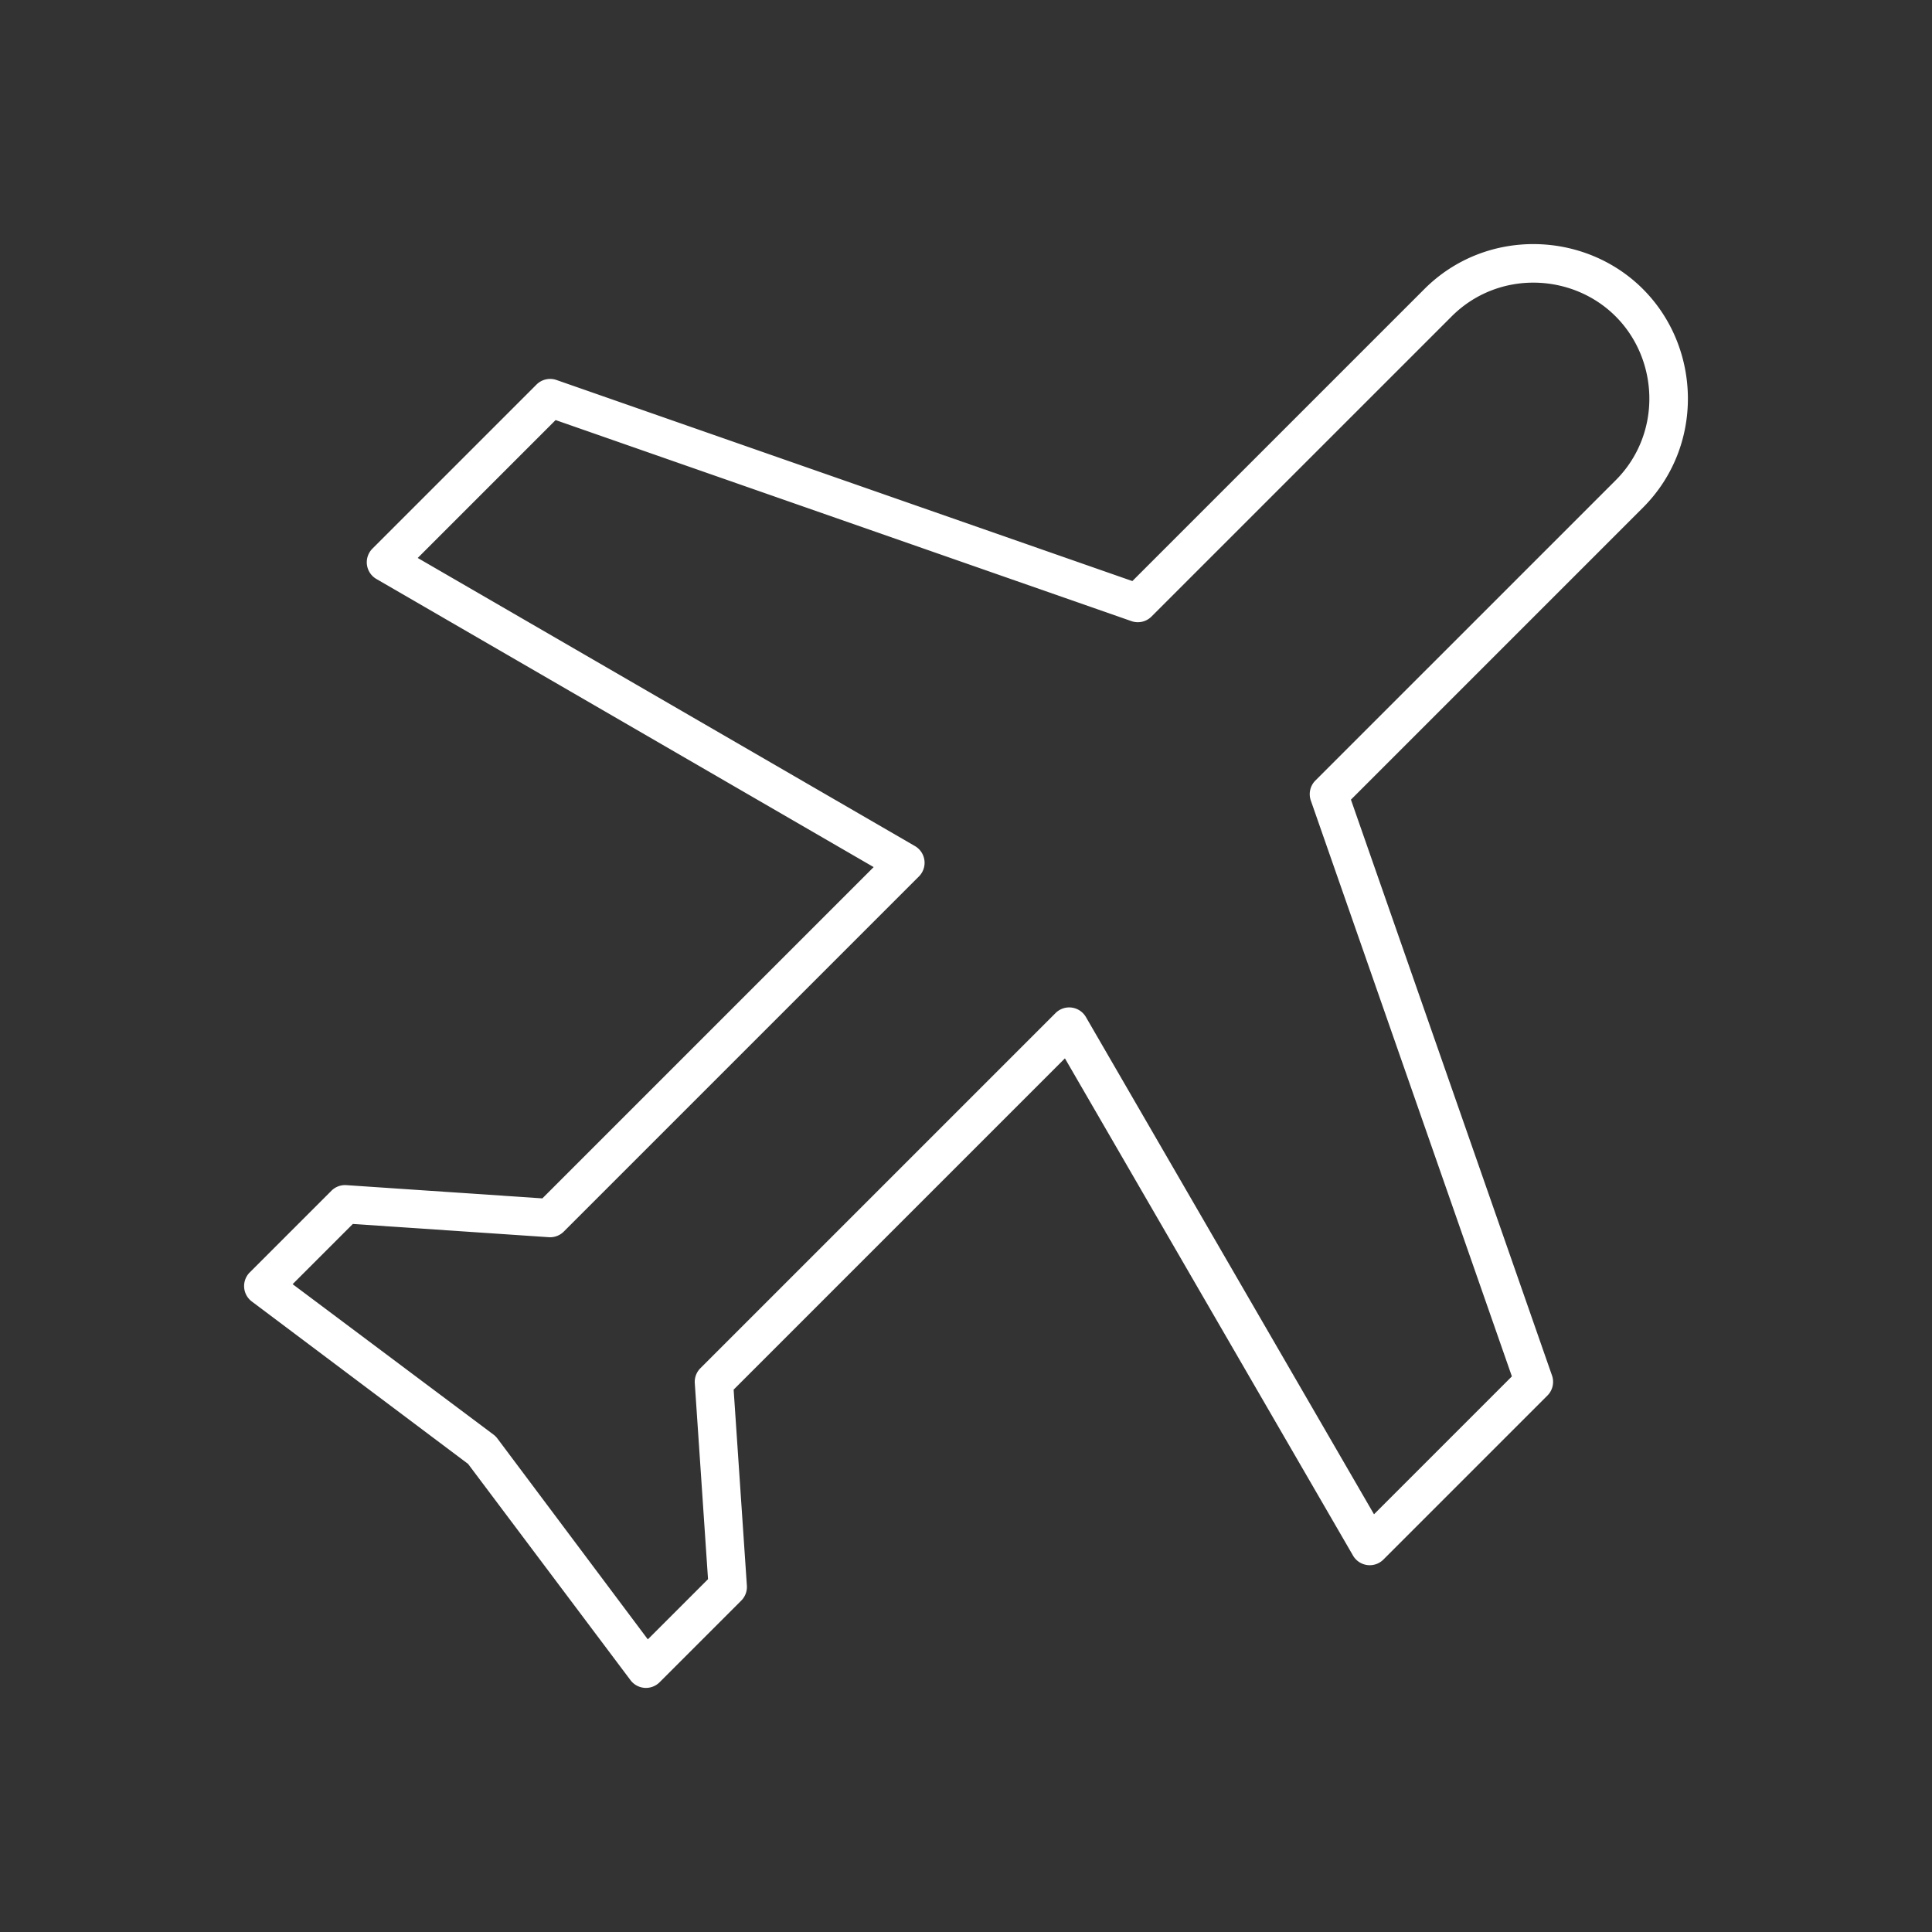 <svg fill="#FFFFFF" xmlns:dc="http://purl.org/dc/elements/1.1/" xmlns:cc="http://creativecommons.org/ns#" xmlns:rdf="http://www.w3.org/1999/02/22-rdf-syntax-ns#" xmlns:svg="http://www.w3.org/2000/svg" xmlns="http://www.w3.org/2000/svg" xmlns:sodipodi="http://sodipodi.sourceforge.net/DTD/sodipodi-0.dtd" xmlns:inkscape="http://www.inkscape.org/namespaces/inkscape" version="1.1" x="0px" y="0px" viewBox="0 0 100 100"><rect x="0" y="0" width="100" height="100" fill="#333333" stroke="none"/><g transform="translate(0,-952.362)"><path style="text-indent:0;text-transform:none;direction:ltr;block-progression:tb;baseline-shift:baseline;color:#000000;enable-background:accumulate;" d="m 85.039,967.324 c -3.03,-3.03 -8.138,-3.176 -11.314,0 L 58.611,982.438 28.802,972.03 a 1,1 0 0 0 -1.039,0.243 l -8.485,8.485 a 1,1 0 0 0 0.199,1.569 l 25.743,14.916 -17.147,17.147 -10.143,-0.685 a 1,1 0 0 0 -0.773,0.287 l -4.243,4.243 a 1,1 0 0 0 0.133,1.502 l 11.181,8.397 8.397,11.181 a 1,1 0 0 0 1.503,0.133 l 4.243,-4.243 a 1,1 0 0 0 0.287,-0.773 l -0.685,-10.143 17.147,-17.147 14.916,25.743 a 1,1 0 0 0 1.569,0.199 l 8.485,-8.485 a 1,1 0 0 0 0.243,-1.038 L 69.924,993.752 85.038,978.638 c 3.176,-3.176 3.03,-8.284 0,-11.314 z m -1.414,1.414 c 2.258,2.258 2.395,6.09 0,8.485 L 68.068,992.779 a 1,1 0 0 0 -0.221,1.016 l 10.408,29.809 -7.137,7.137 -14.915,-25.743 a 1,1 0 0 0 -1.569,-0.199 l -18.385,18.385 a 1,1 0 0 0 -0.287,0.773 l 0.685,10.143 -3.116,3.115 -7.778,-10.386 a 1,1 0 0 0 -0.221,-0.221 l -10.386,-7.778 3.116,-3.116 10.143,0.685 a 1,1 0 0 0 0.773,-0.287 l 18.385,-18.385 a 1,1 0 0 0 -0.199,-1.569 l -25.743,-14.916 7.137,-7.137 29.809,10.408 a 1,1 0 0 0 1.016,-0.221 L 75.139,968.737 c 2.395,-2.395 6.227,-2.258 8.485,10e-6 z" fill="#FFFFFF" fill-opacity="1" stroke="none" marker="none" visibility="visible" display="inline" overflow="visible"></path></g></svg>
